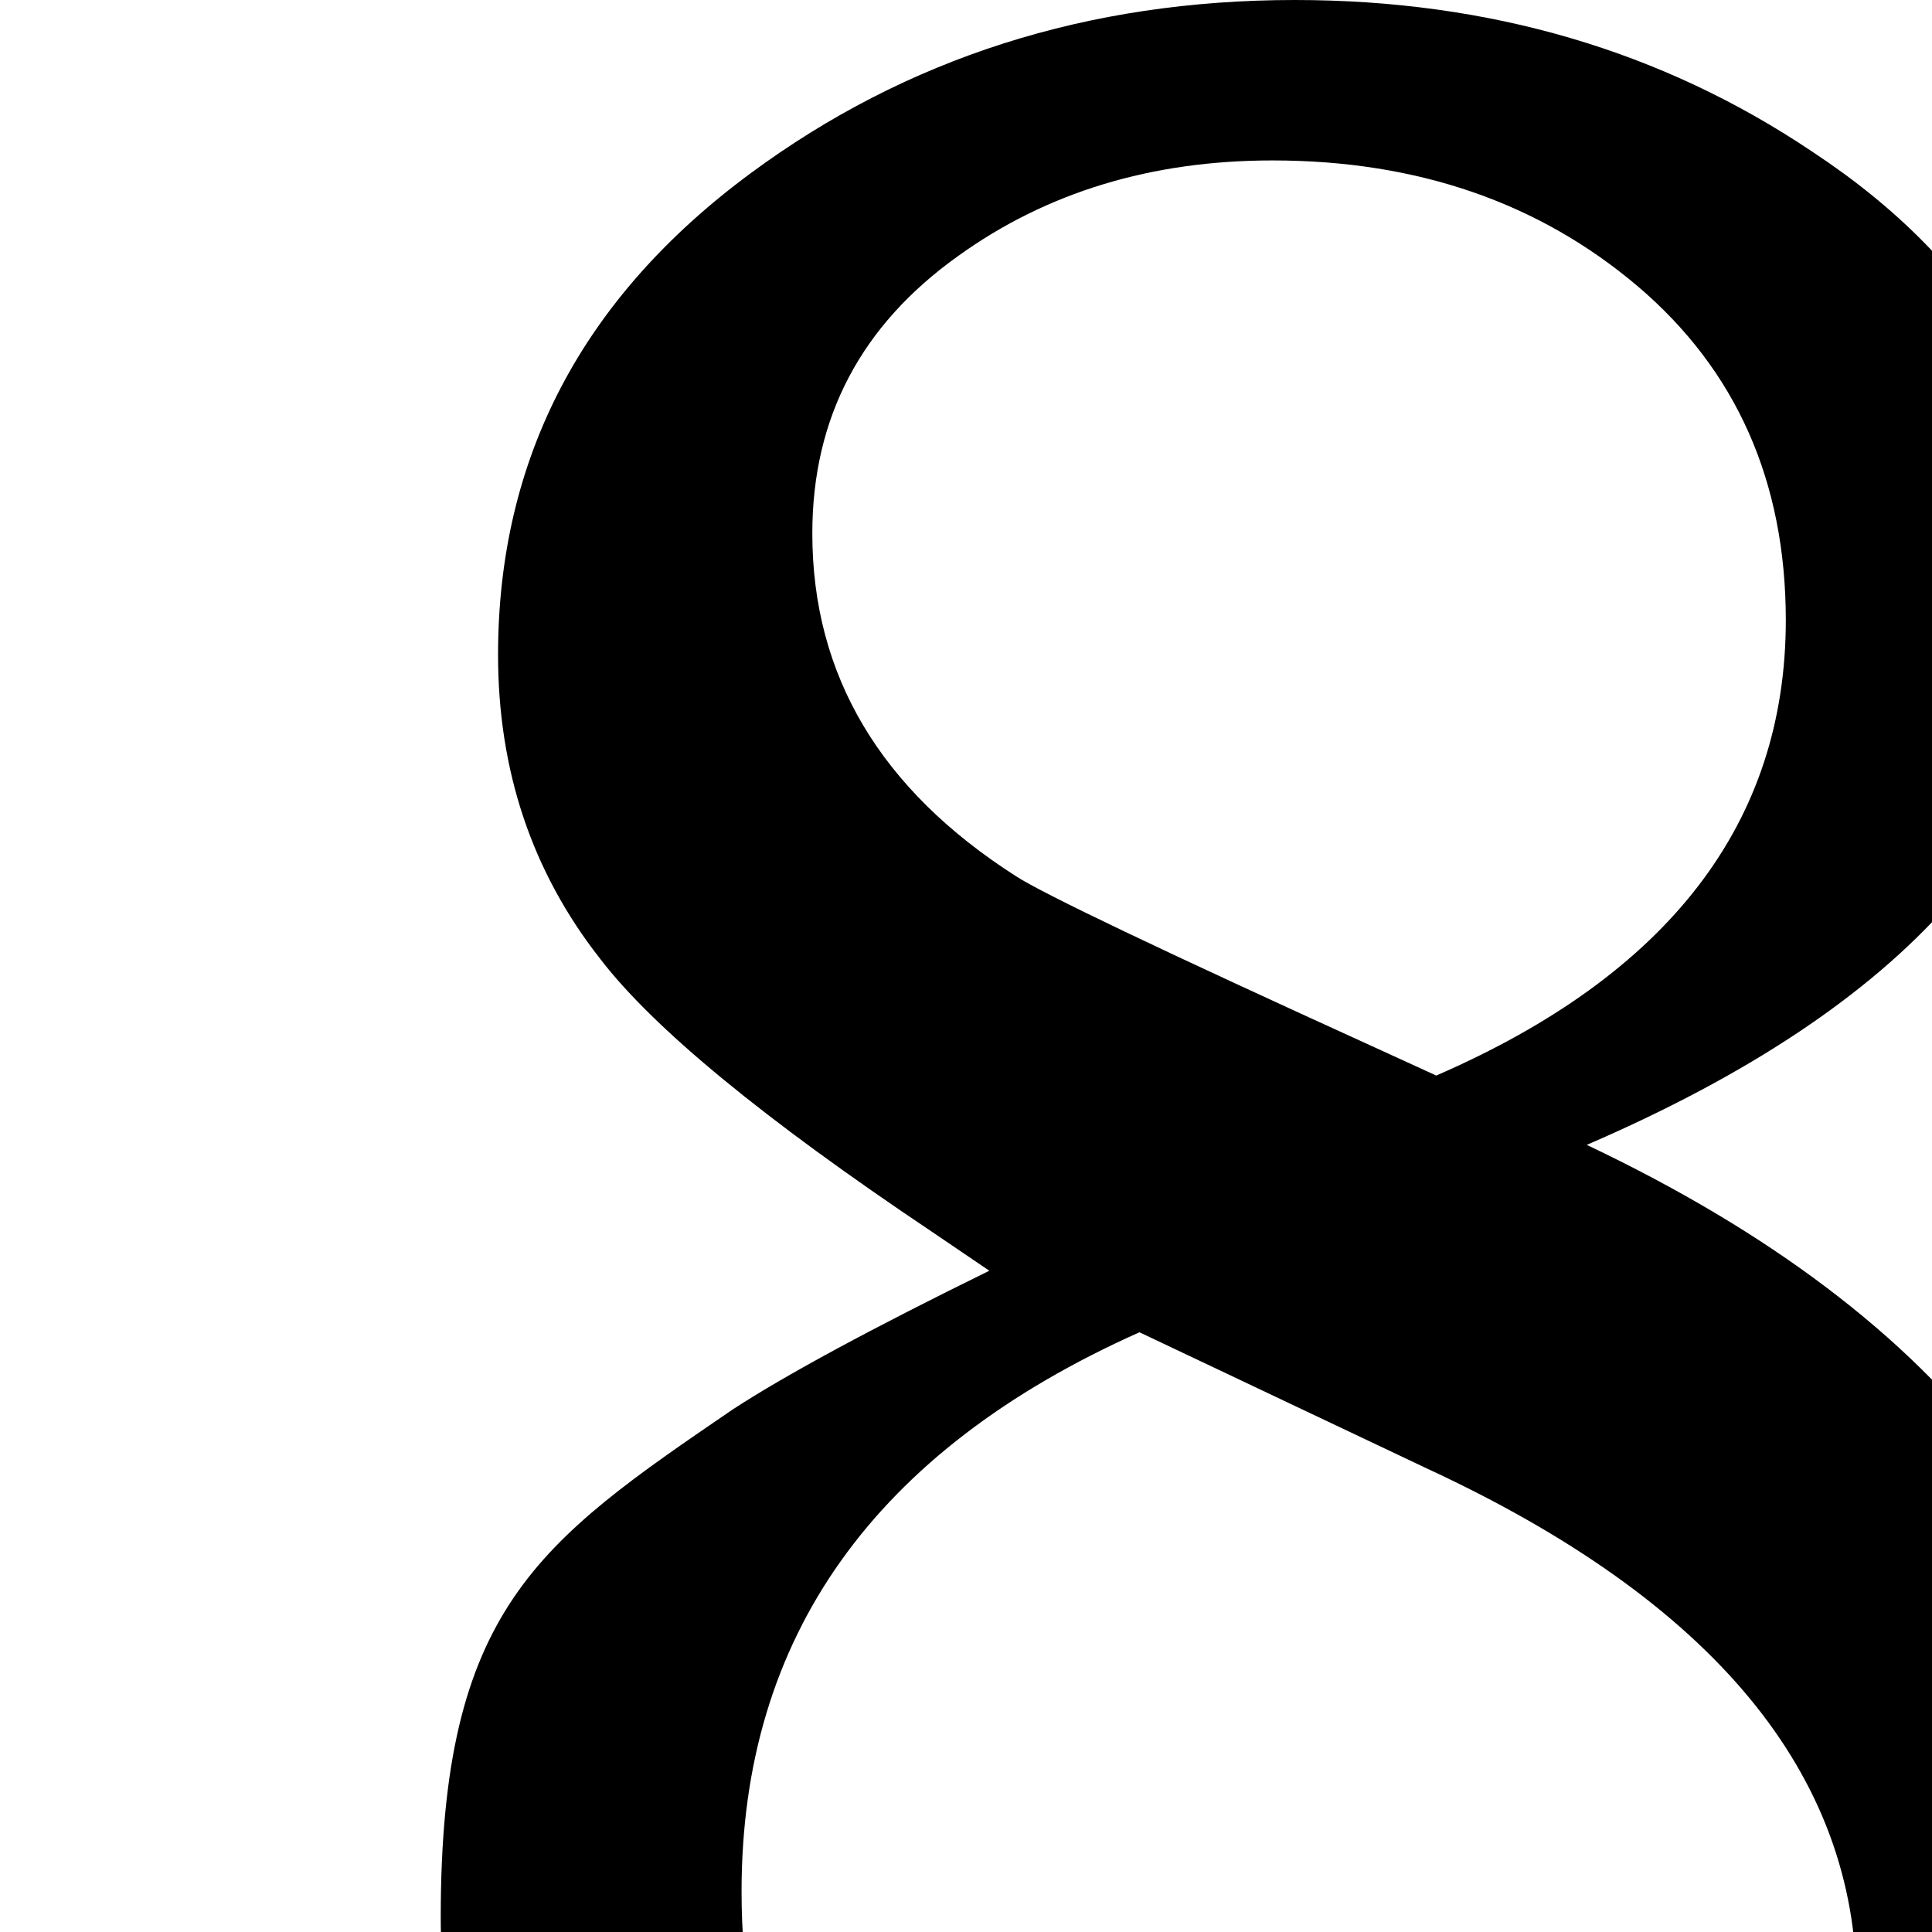 <svg xmlns="http://www.w3.org/2000/svg" width="100%" height="100%" viewBox="0 0 24 24"><path fill="currentColor" d="m12.289 15.785-.713-.484q-3.135-2.1-4.125-3.396-1.264-1.614-1.264-3.77 0-3.663 3.134-5.98Q12.234.001 16.083 0q3.627 0 6.431 1.885 3.187 2.101 3.189 5.55-.001 4.203-5.992 6.787 6.815 3.233 6.816 8.997.001 4.148-3.244 6.574C21.343 31.266 18.904 32 15.974 32q-4.122.001-7.092-2.048-3.408-2.314-3.407-6.14c.001-3.826 1.209-4.652 3.628-6.304q.991-.645 3.188-1.723zm1.866.765c-3.298 1.471-4.943 3.786-4.943 6.944q-.002 3.068 2.007 4.926 2.007 1.858 5.14 1.857 2.802 0 4.753-1.478c1.951-1.478 1.951-2.356 1.951-4.112q0-3.975-5.346-6.449zm3.686-3.189q4.341-1.885 4.343-5.656-.001-2.586-1.841-4.15-1.844-1.562-4.536-1.562-2.255 0-3.903 1.186-1.814 1.293-1.813 3.448 0 2.64 2.529 4.257.493.322 4.398 2.1l.824.377z"/></svg>